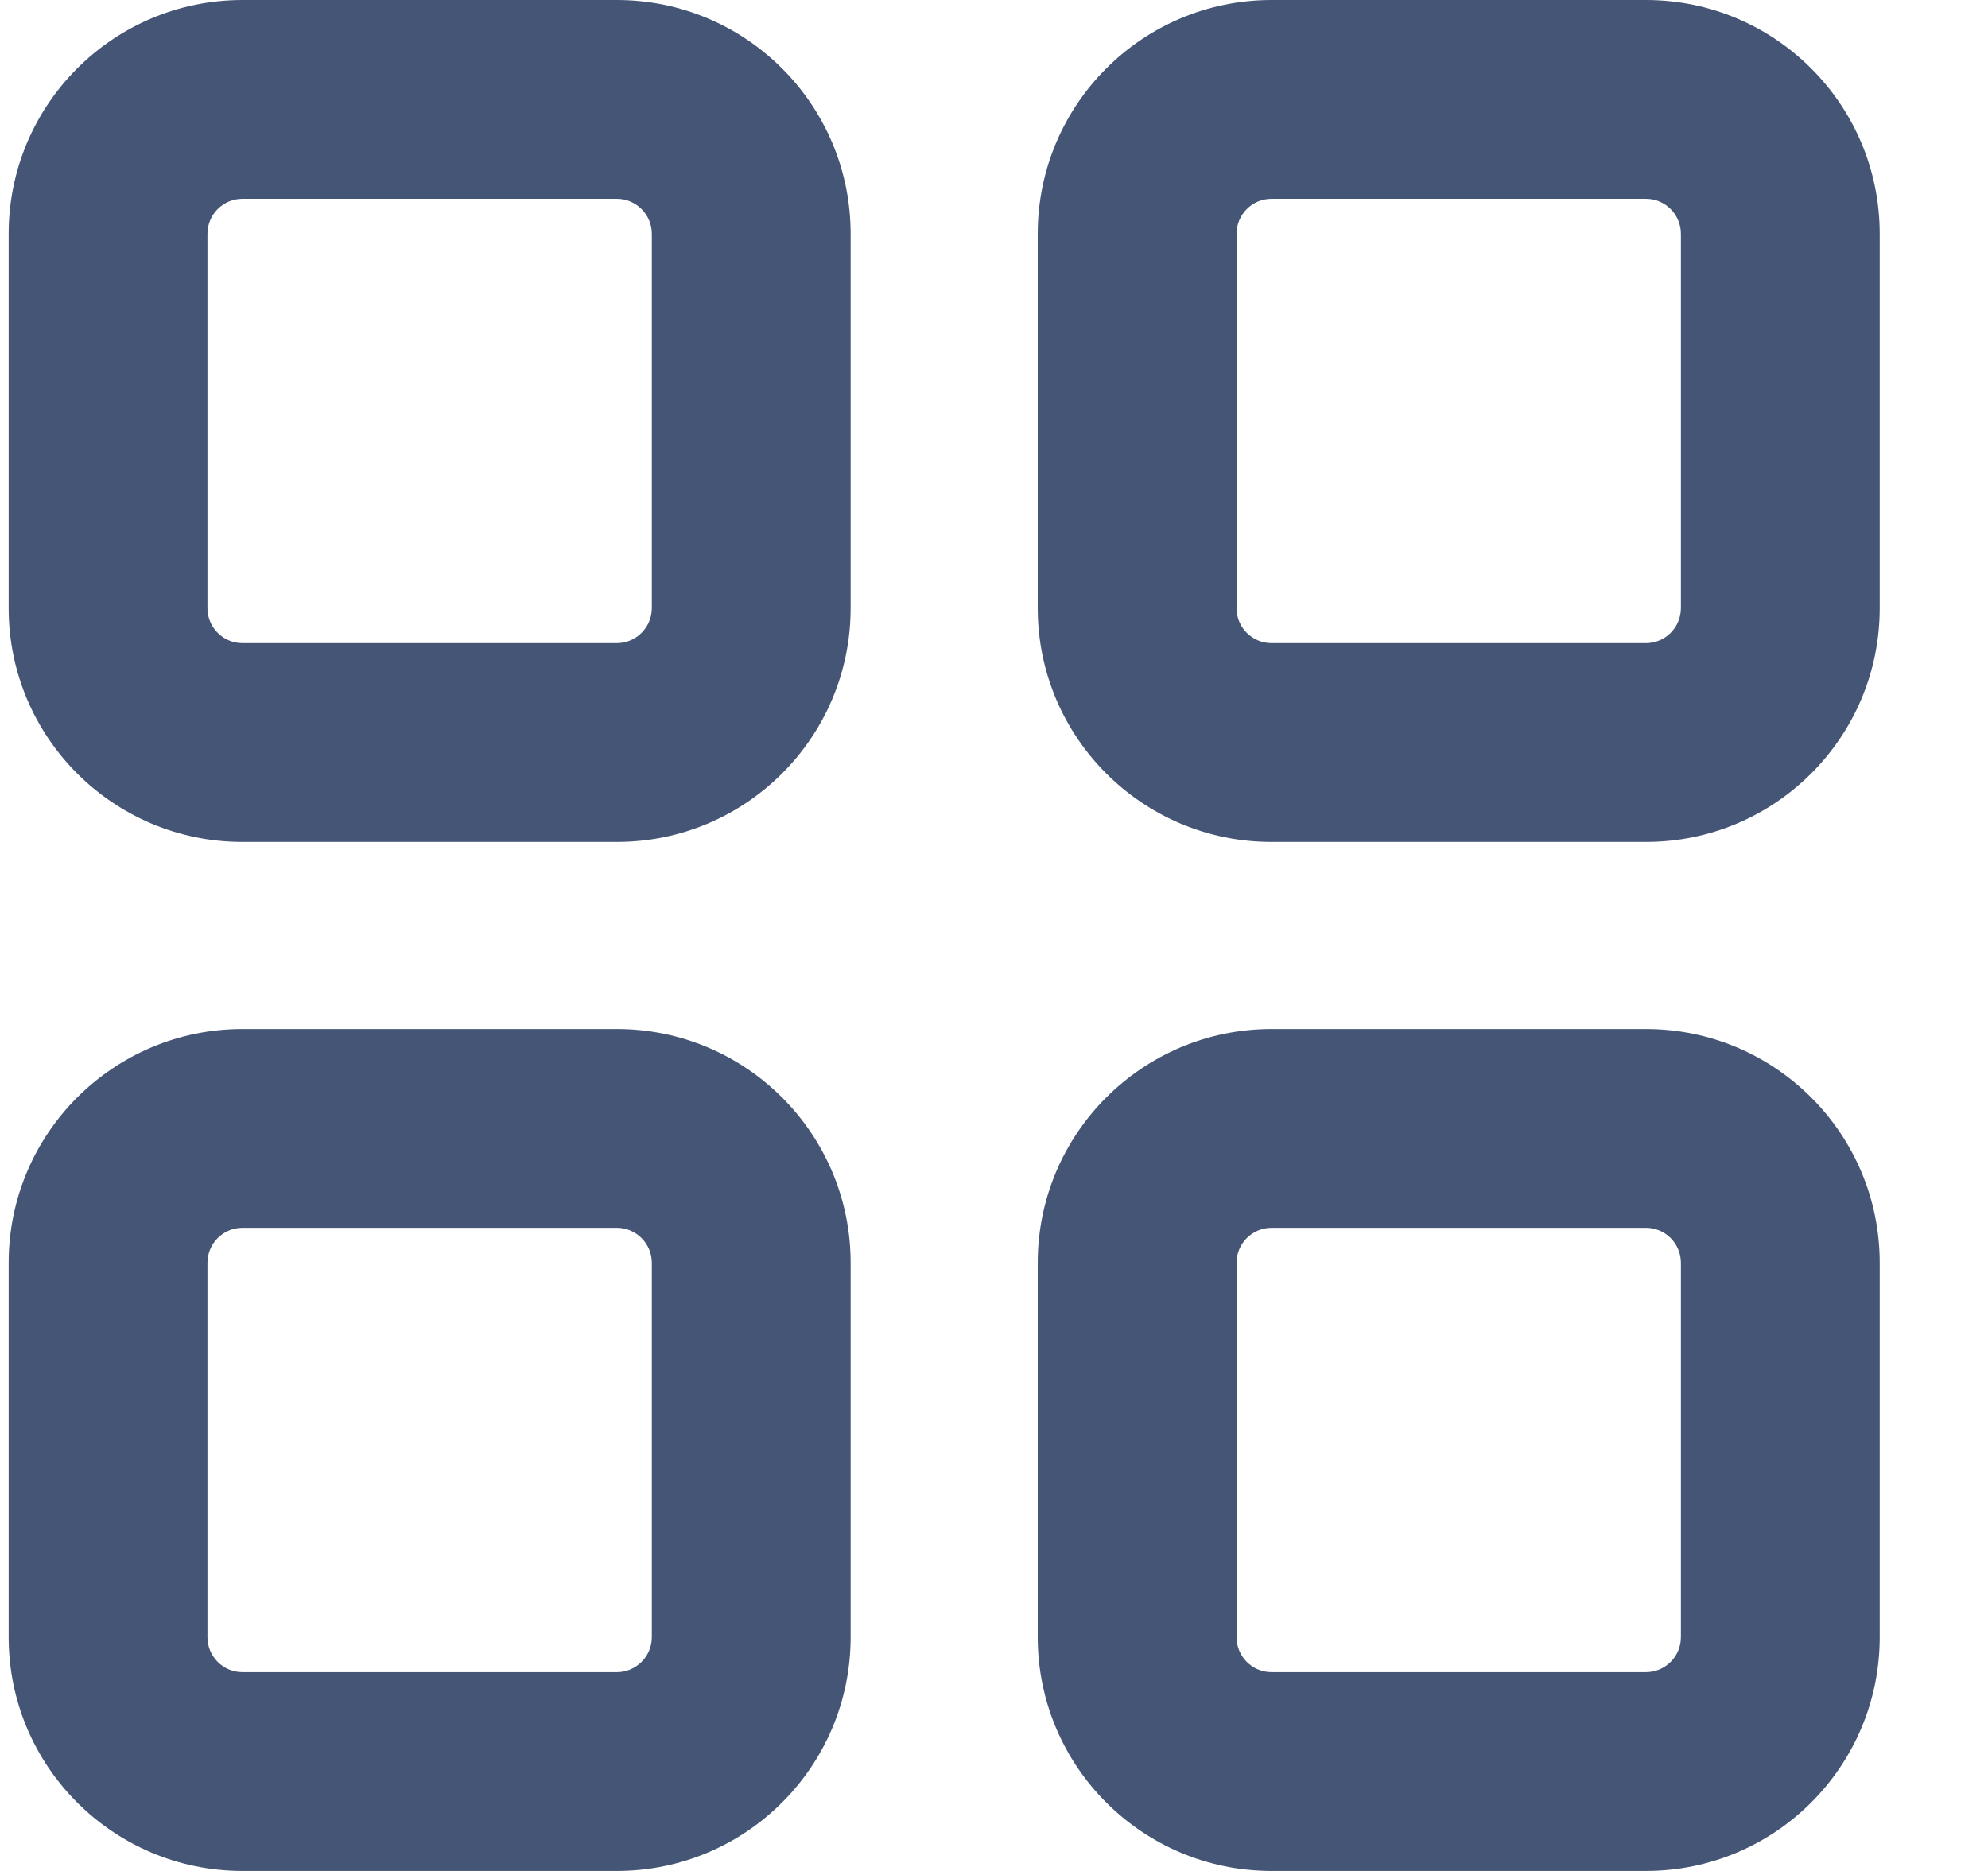 <svg width="17" height="16" viewBox="0 0 17 16" fill="none" xmlns="http://www.w3.org/2000/svg">
<path fill-rule="evenodd" clip-rule="evenodd" d="M14.074 1.7H10.874C10.708 1.7 10.574 1.834 10.574 2V5.2C10.574 5.366 10.708 5.5 10.874 5.5H14.074C14.24 5.5 14.374 5.366 14.374 5.2V2C14.374 1.834 14.24 1.7 14.074 1.7ZM10.874 0C9.769 0 8.874 0.895 8.874 2V5.2C8.874 6.305 9.769 7.2 10.874 7.2H14.074C15.179 7.2 16.074 6.305 16.074 5.2V2C16.074 0.895 15.179 0 14.074 0H10.874Z" fill="#445576"/>
<path fill-rule="evenodd" clip-rule="evenodd" d="M5.274 1.7H2.074C1.908 1.7 1.774 1.834 1.774 2V5.2C1.774 5.366 1.908 5.5 2.074 5.5H5.274C5.439 5.5 5.574 5.366 5.574 5.2V2C5.574 1.834 5.439 1.7 5.274 1.7ZM2.074 0C0.969 0 0.074 0.895 0.074 2V5.2C0.074 6.305 0.969 7.2 2.074 7.2H5.274C6.378 7.2 7.274 6.305 7.274 5.2V2C7.274 0.895 6.378 0 5.274 0H2.074Z" fill="#445576"/>
<path fill-rule="evenodd" clip-rule="evenodd" d="M5.274 10.5H2.074C1.908 10.5 1.774 10.634 1.774 10.8V14C1.774 14.166 1.908 14.3 2.074 14.3H5.274C5.439 14.3 5.574 14.166 5.574 14V10.8C5.574 10.634 5.439 10.5 5.274 10.5ZM2.074 8.8C0.969 8.8 0.074 9.695 0.074 10.8V14C0.074 15.105 0.969 16 2.074 16H5.274C6.378 16 7.274 15.105 7.274 14V10.8C7.274 9.695 6.378 8.8 5.274 8.8H2.074Z" fill="#445576"/>
<path fill-rule="evenodd" clip-rule="evenodd" d="M14.074 10.5H10.874C10.708 10.5 10.574 10.634 10.574 10.8V14C10.574 14.166 10.708 14.3 10.874 14.3H14.074C14.24 14.3 14.374 14.166 14.374 14V10.8C14.374 10.634 14.24 10.5 14.074 10.5ZM10.874 8.8C9.769 8.8 8.874 9.695 8.874 10.8V14C8.874 15.105 9.769 16 10.874 16H14.074C15.179 16 16.074 15.105 16.074 14V10.8C16.074 9.695 15.179 8.8 14.074 8.8H10.874Z" fill="#445576"/>
</svg>
